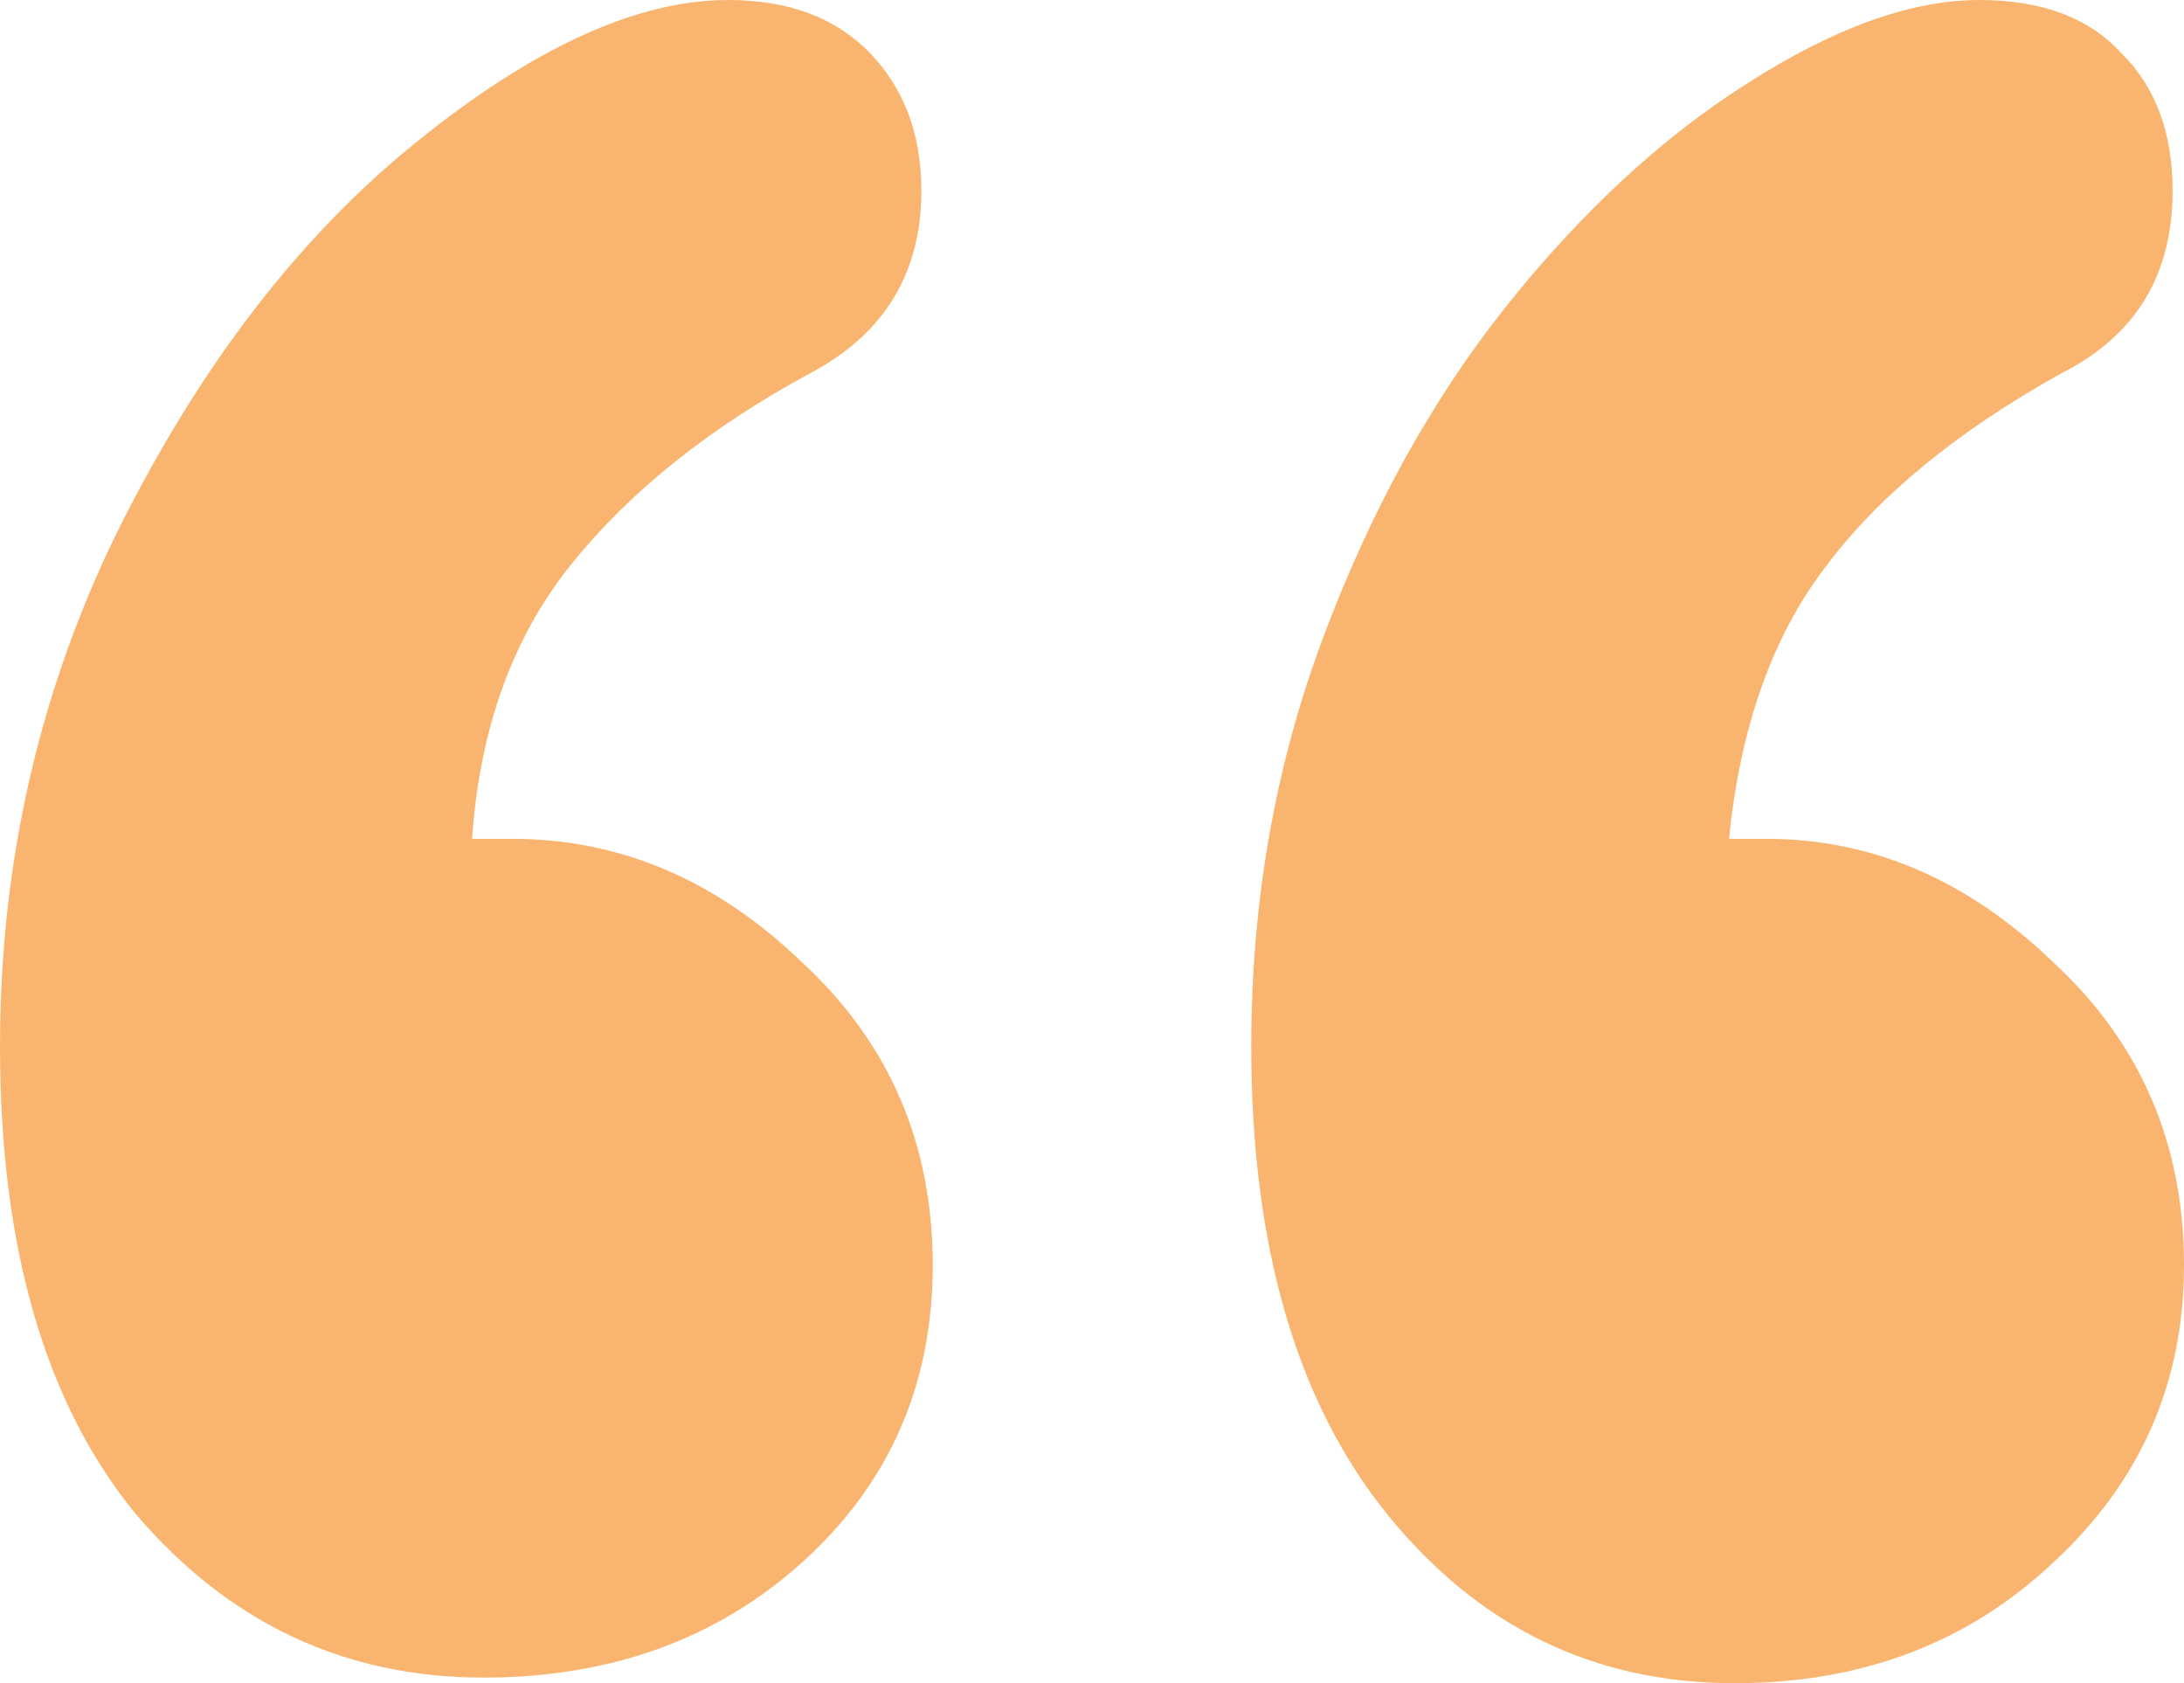 <svg width="61" height="47" viewBox="0 0 61 47" fill="none" xmlns="http://www.w3.org/2000/svg">
<path opacity="0.56" d="M13.185 23.422H14.297C17.315 23.422 20.016 24.571 22.398 26.868C24.834 29.114 26.052 31.934 26.052 35.328C26.052 38.671 24.834 41.438 22.398 43.632C20.016 45.773 17.05 46.843 13.503 46.843C9.637 46.843 6.407 45.329 3.812 42.3C1.271 39.219 0 34.858 0 29.218C0 24.048 1.112 19.218 3.336 14.727C5.613 10.183 8.366 6.606 11.596 3.995C14.879 1.332 17.792 0 20.333 0C22.028 0 23.352 0.496 24.305 1.488C25.258 2.481 25.734 3.76 25.734 5.327C25.734 7.624 24.702 9.322 22.637 10.418C19.83 11.933 17.606 13.708 15.965 15.745C14.323 17.782 13.397 20.341 13.185 23.422ZM48.292 23.422H49.324C52.289 23.422 54.964 24.571 57.346 26.868C59.782 29.114 61 31.934 61 35.328C61 38.618 59.782 41.386 57.346 43.632C54.964 45.877 51.998 47 48.45 47C44.532 47 41.302 45.433 38.76 42.3C36.219 39.167 34.948 34.806 34.948 29.218C34.948 25.197 35.61 21.411 36.934 17.86C38.257 14.309 39.952 11.228 42.017 8.617C44.135 5.953 46.385 3.864 48.768 2.35C51.204 0.783 53.375 0 55.281 0C57.029 0 58.352 0.496 59.253 1.488C60.206 2.428 60.682 3.708 60.682 5.327C60.682 7.677 59.65 9.374 57.585 10.418C54.672 12.037 52.475 13.839 50.992 15.823C49.51 17.756 48.609 20.288 48.292 23.422Z" fill="#F57C00"/>
</svg>
